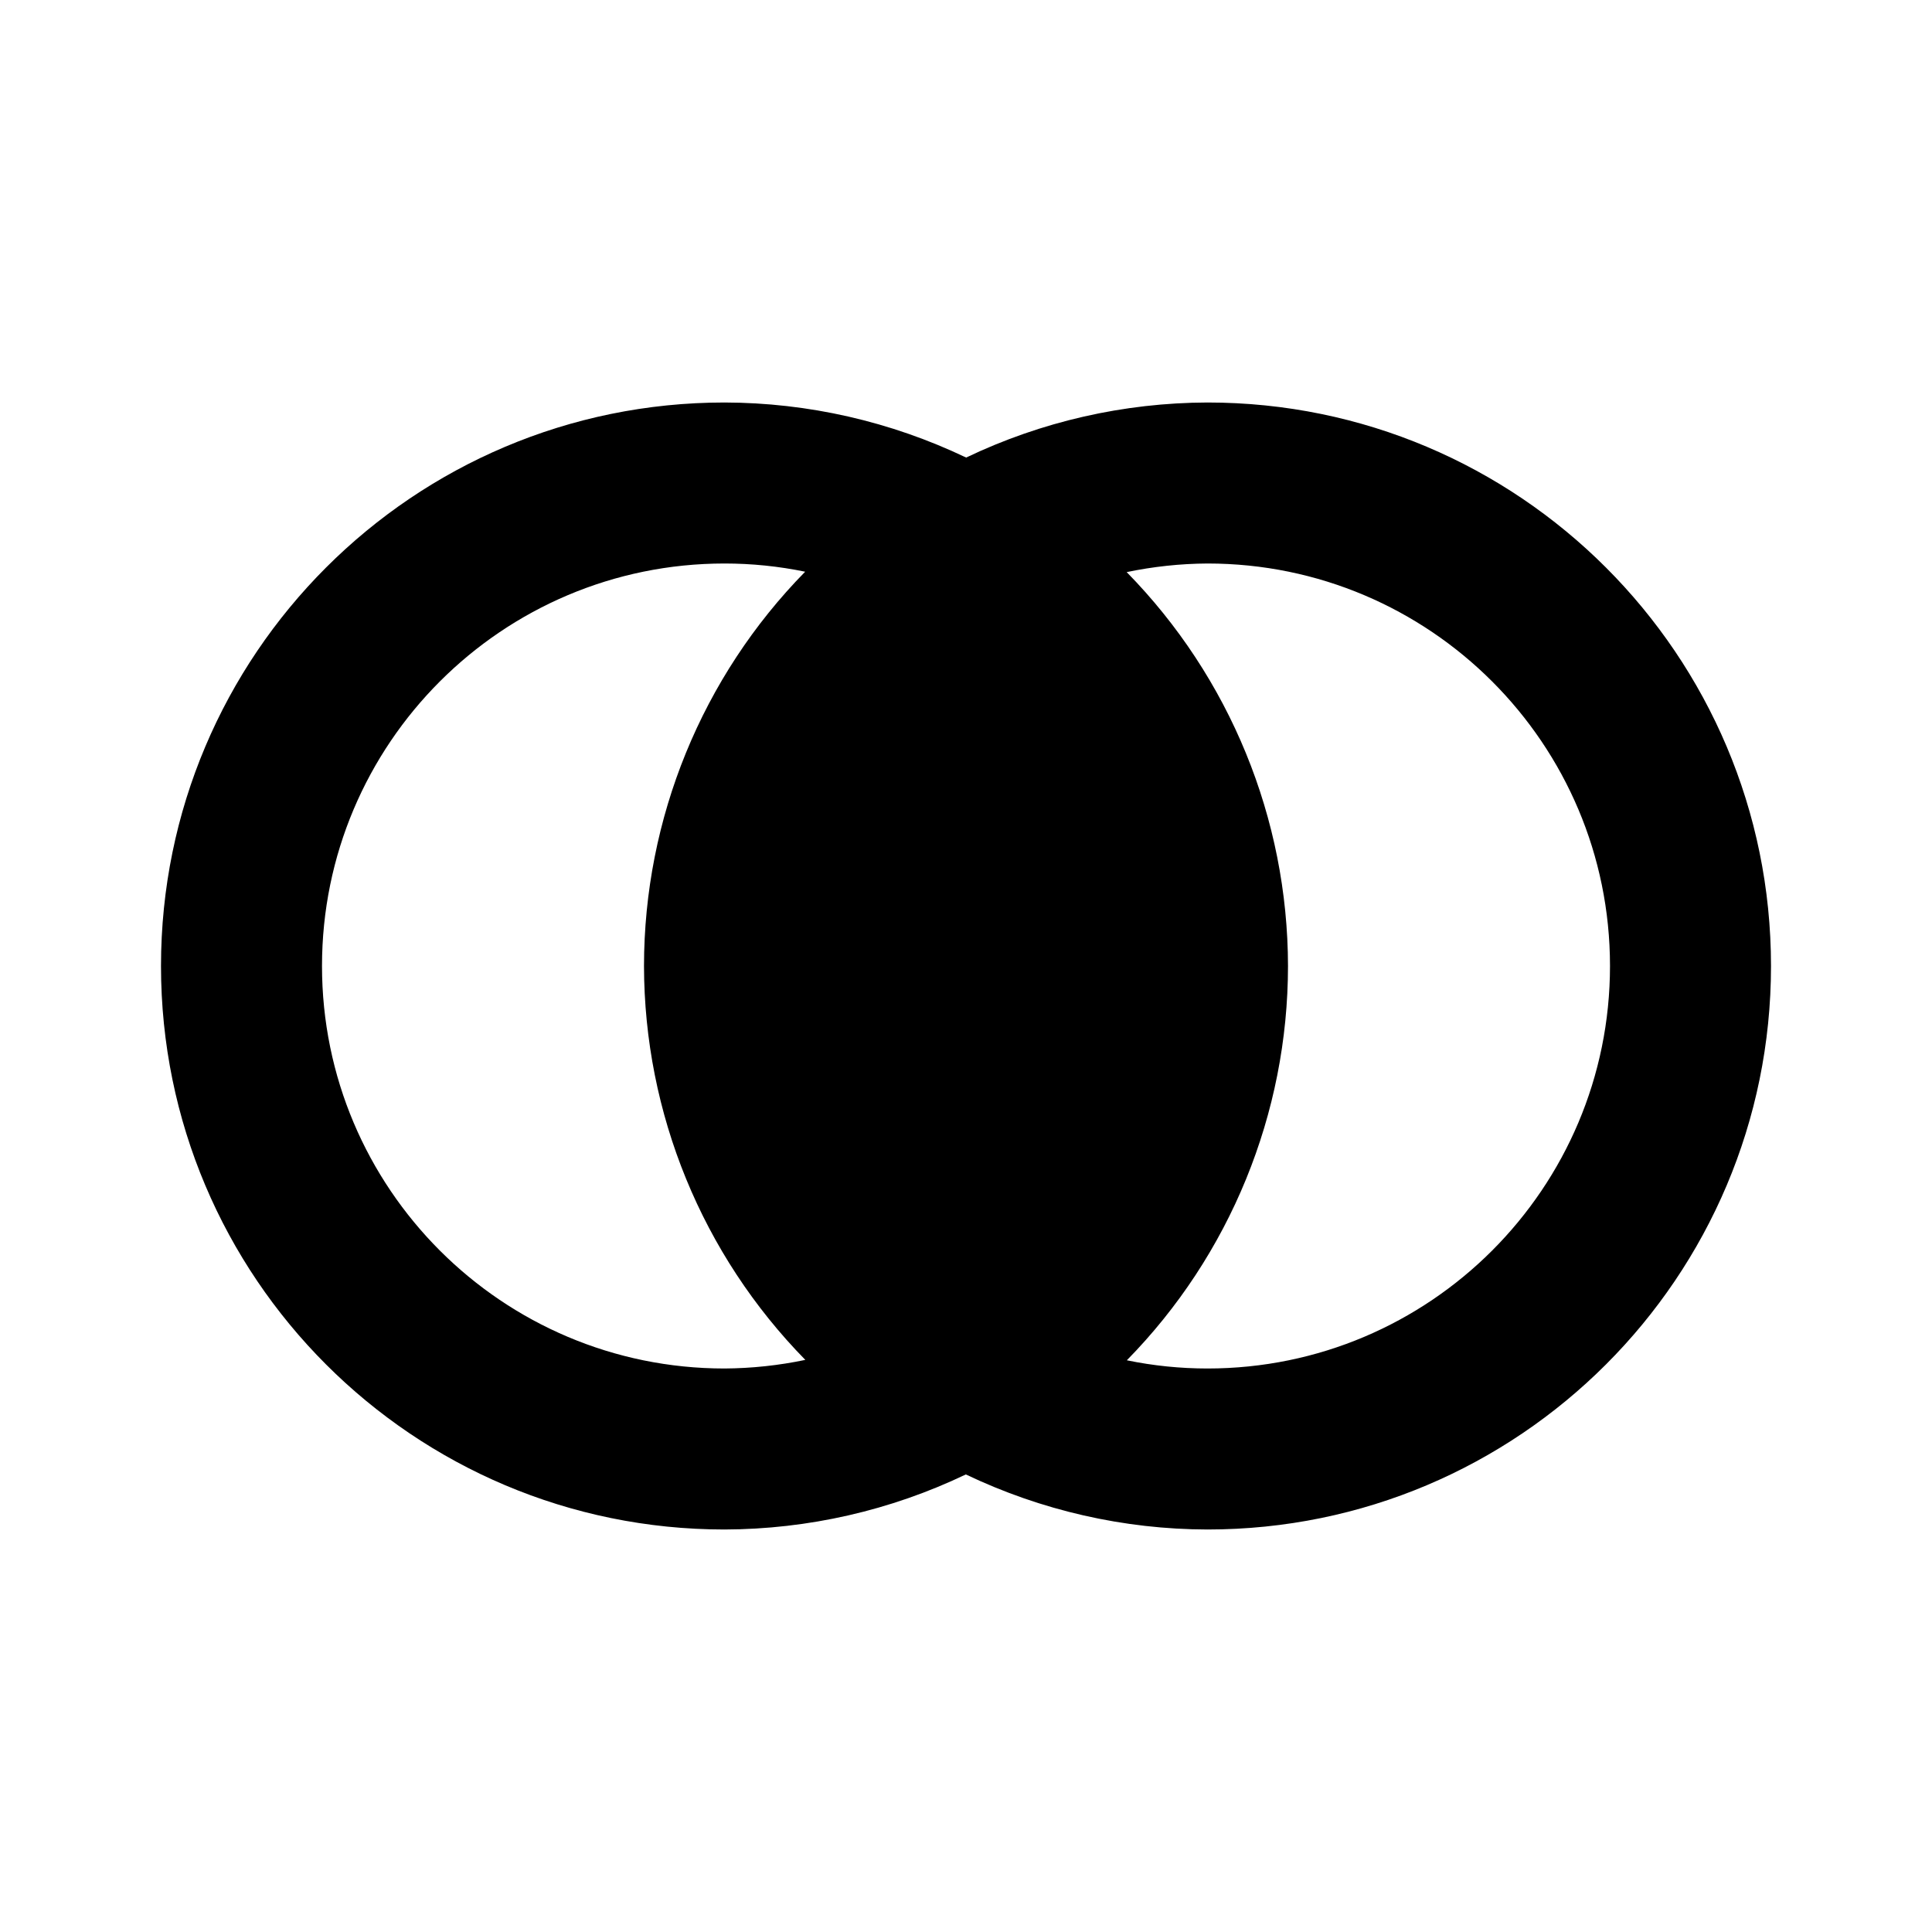 <?xml version="1.0" encoding="utf-8"?>
<!DOCTYPE svg PUBLIC "-//W3C//DTD SVG 1.1//EN" "http://www.w3.org/Graphics/SVG/1.1/DTD/svg11.dtd">
<svg xmlns="http://www.w3.org/2000/svg" xmlns:xlink="http://www.w3.org/1999/xlink" version="1.1" baseProfile="full" width="24" height="24" viewBox="0 0 24.00 24.00" enable-background="new 0 0 24.00 24.00" xml:space="preserve">
	<path fill="#000000" fill-opacity="1" stroke-width="1.333" stroke-linejoin="miter" d="M 9,5C 5.134,5 2,8.134 2,12C 2,15.866 5.134,19 9,19C 10.038,18.997 11.062,18.764 11.998,18.316C 12.936,18.764 13.961,18.998 15,19C 18.866,19 22,15.866 22,12C 22,8.134 18.866,5 15,5C 13.962,5.003 12.938,5.236 12.002,5.684C 11.064,5.236 10.039,5.002 9,5 Z M 9,7C 9.337,7 9.672,7.034 10.002,7.102C 8.719,8.409 8.001,10.168 8,12C 8.003,13.83 8.722,15.586 10.004,16.893C 9.674,16.962 9.337,16.998 9,17C 6.239,17 4,14.761 4,12C 4,9.239 6.239,7 9,7 Z M 15,7C 17.761,7 20,9.239 20,12C 20,14.761 17.761,17 15,17C 14.663,17 14.328,16.966 13.998,16.898C 15.281,15.591 15.999,13.832 16,12C 15.997,10.17 15.278,8.414 13.996,7.107C 14.326,7.038 14.663,7.002 15,7 Z "/>
</svg>
